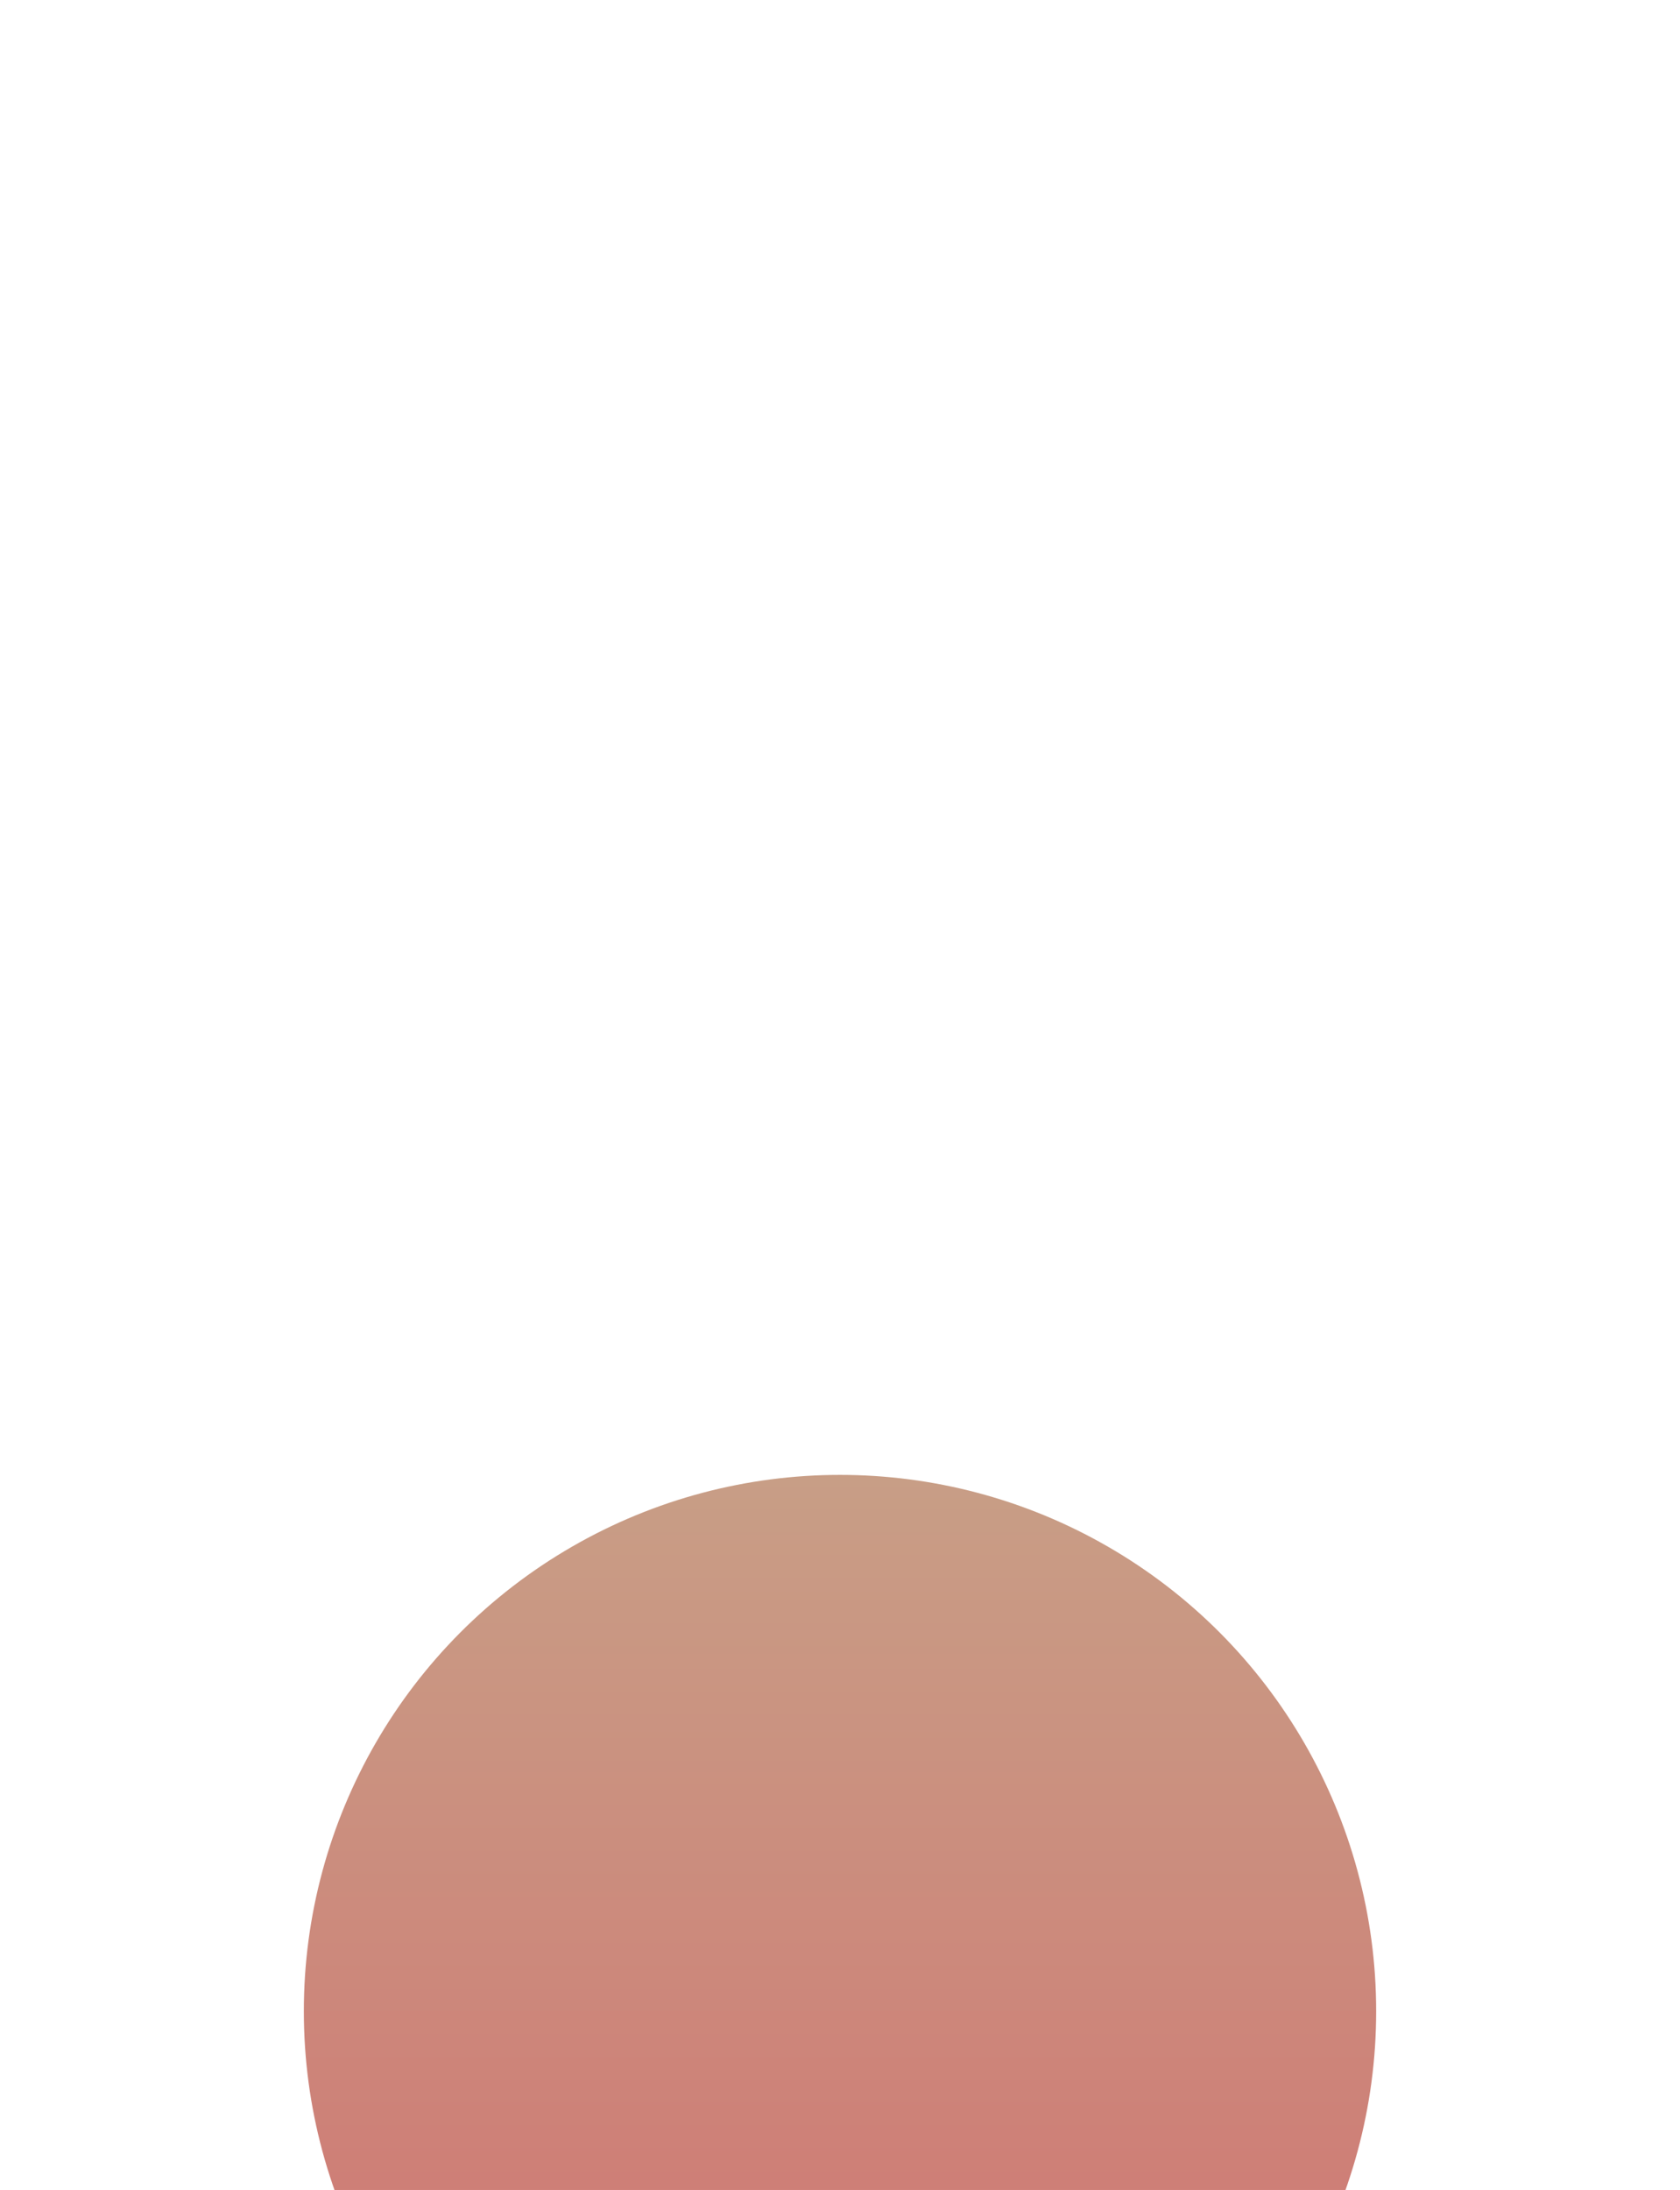 <svg width="376" height="490" viewBox="0 0 376 490" fill="none" xmlns="http://www.w3.org/2000/svg">
<g filter="url(#filter0_dddd_143_126)">
<circle cx="188" cy="132" r="120" fill="url(#paint0_linear_143_126)"/>
</g>
<defs>
<filter id="filter0_dddd_143_126" x="0" y="0" width="376" height="490" filterUnits="userSpaceOnUse" color-interpolation-filters="sRGB">
<feFlood flood-opacity="0" result="BackgroundImageFix"/>
<feColorMatrix in="SourceAlpha" type="matrix" values="0 0 0 0 0 0 0 0 0 0 0 0 0 0 0 0 0 0 127 0" result="hardAlpha"/>
<feOffset dy="11"/>
<feGaussianBlur stdDeviation="11.5"/>
<feColorMatrix type="matrix" values="0 0 0 0 0 0 0 0 0 0 0 0 0 0 0 0 0 0 0.1 0"/>
<feBlend mode="normal" in2="BackgroundImageFix" result="effect1_dropShadow_143_126"/>
<feColorMatrix in="SourceAlpha" type="matrix" values="0 0 0 0 0 0 0 0 0 0 0 0 0 0 0 0 0 0 127 0" result="hardAlpha"/>
<feOffset dy="42"/>
<feGaussianBlur stdDeviation="21"/>
<feColorMatrix type="matrix" values="0 0 0 0 0 0 0 0 0 0 0 0 0 0 0 0 0 0 0.09 0"/>
<feBlend mode="normal" in2="effect1_dropShadow_143_126" result="effect2_dropShadow_143_126"/>
<feColorMatrix in="SourceAlpha" type="matrix" values="0 0 0 0 0 0 0 0 0 0 0 0 0 0 0 0 0 0 127 0" result="hardAlpha"/>
<feOffset dy="95"/>
<feGaussianBlur stdDeviation="28.5"/>
<feColorMatrix type="matrix" values="0 0 0 0 0 0 0 0 0 0 0 0 0 0 0 0 0 0 0.05 0"/>
<feBlend mode="normal" in2="effect2_dropShadow_143_126" result="effect3_dropShadow_143_126"/>
<feColorMatrix in="SourceAlpha" type="matrix" values="0 0 0 0 0 0 0 0 0 0 0 0 0 0 0 0 0 0 127 0" result="hardAlpha"/>
<feOffset dy="170"/>
<feGaussianBlur stdDeviation="34"/>
<feColorMatrix type="matrix" values="0 0 0 0 0 0 0 0 0 0 0 0 0 0 0 0 0 0 0.01 0"/>
<feBlend mode="normal" in2="effect3_dropShadow_143_126" result="effect4_dropShadow_143_126"/>
<feBlend mode="normal" in="SourceGraphic" in2="effect4_dropShadow_143_126" result="shape"/>
</filter>
<linearGradient id="paint0_linear_143_126" x1="188" y1="12" x2="188" y2="252" gradientUnits="userSpaceOnUse">
<stop stop-color="#C89E86"/>
<stop offset="1" stop-color="#D16F6F"/>
</linearGradient>
</defs>
</svg>
